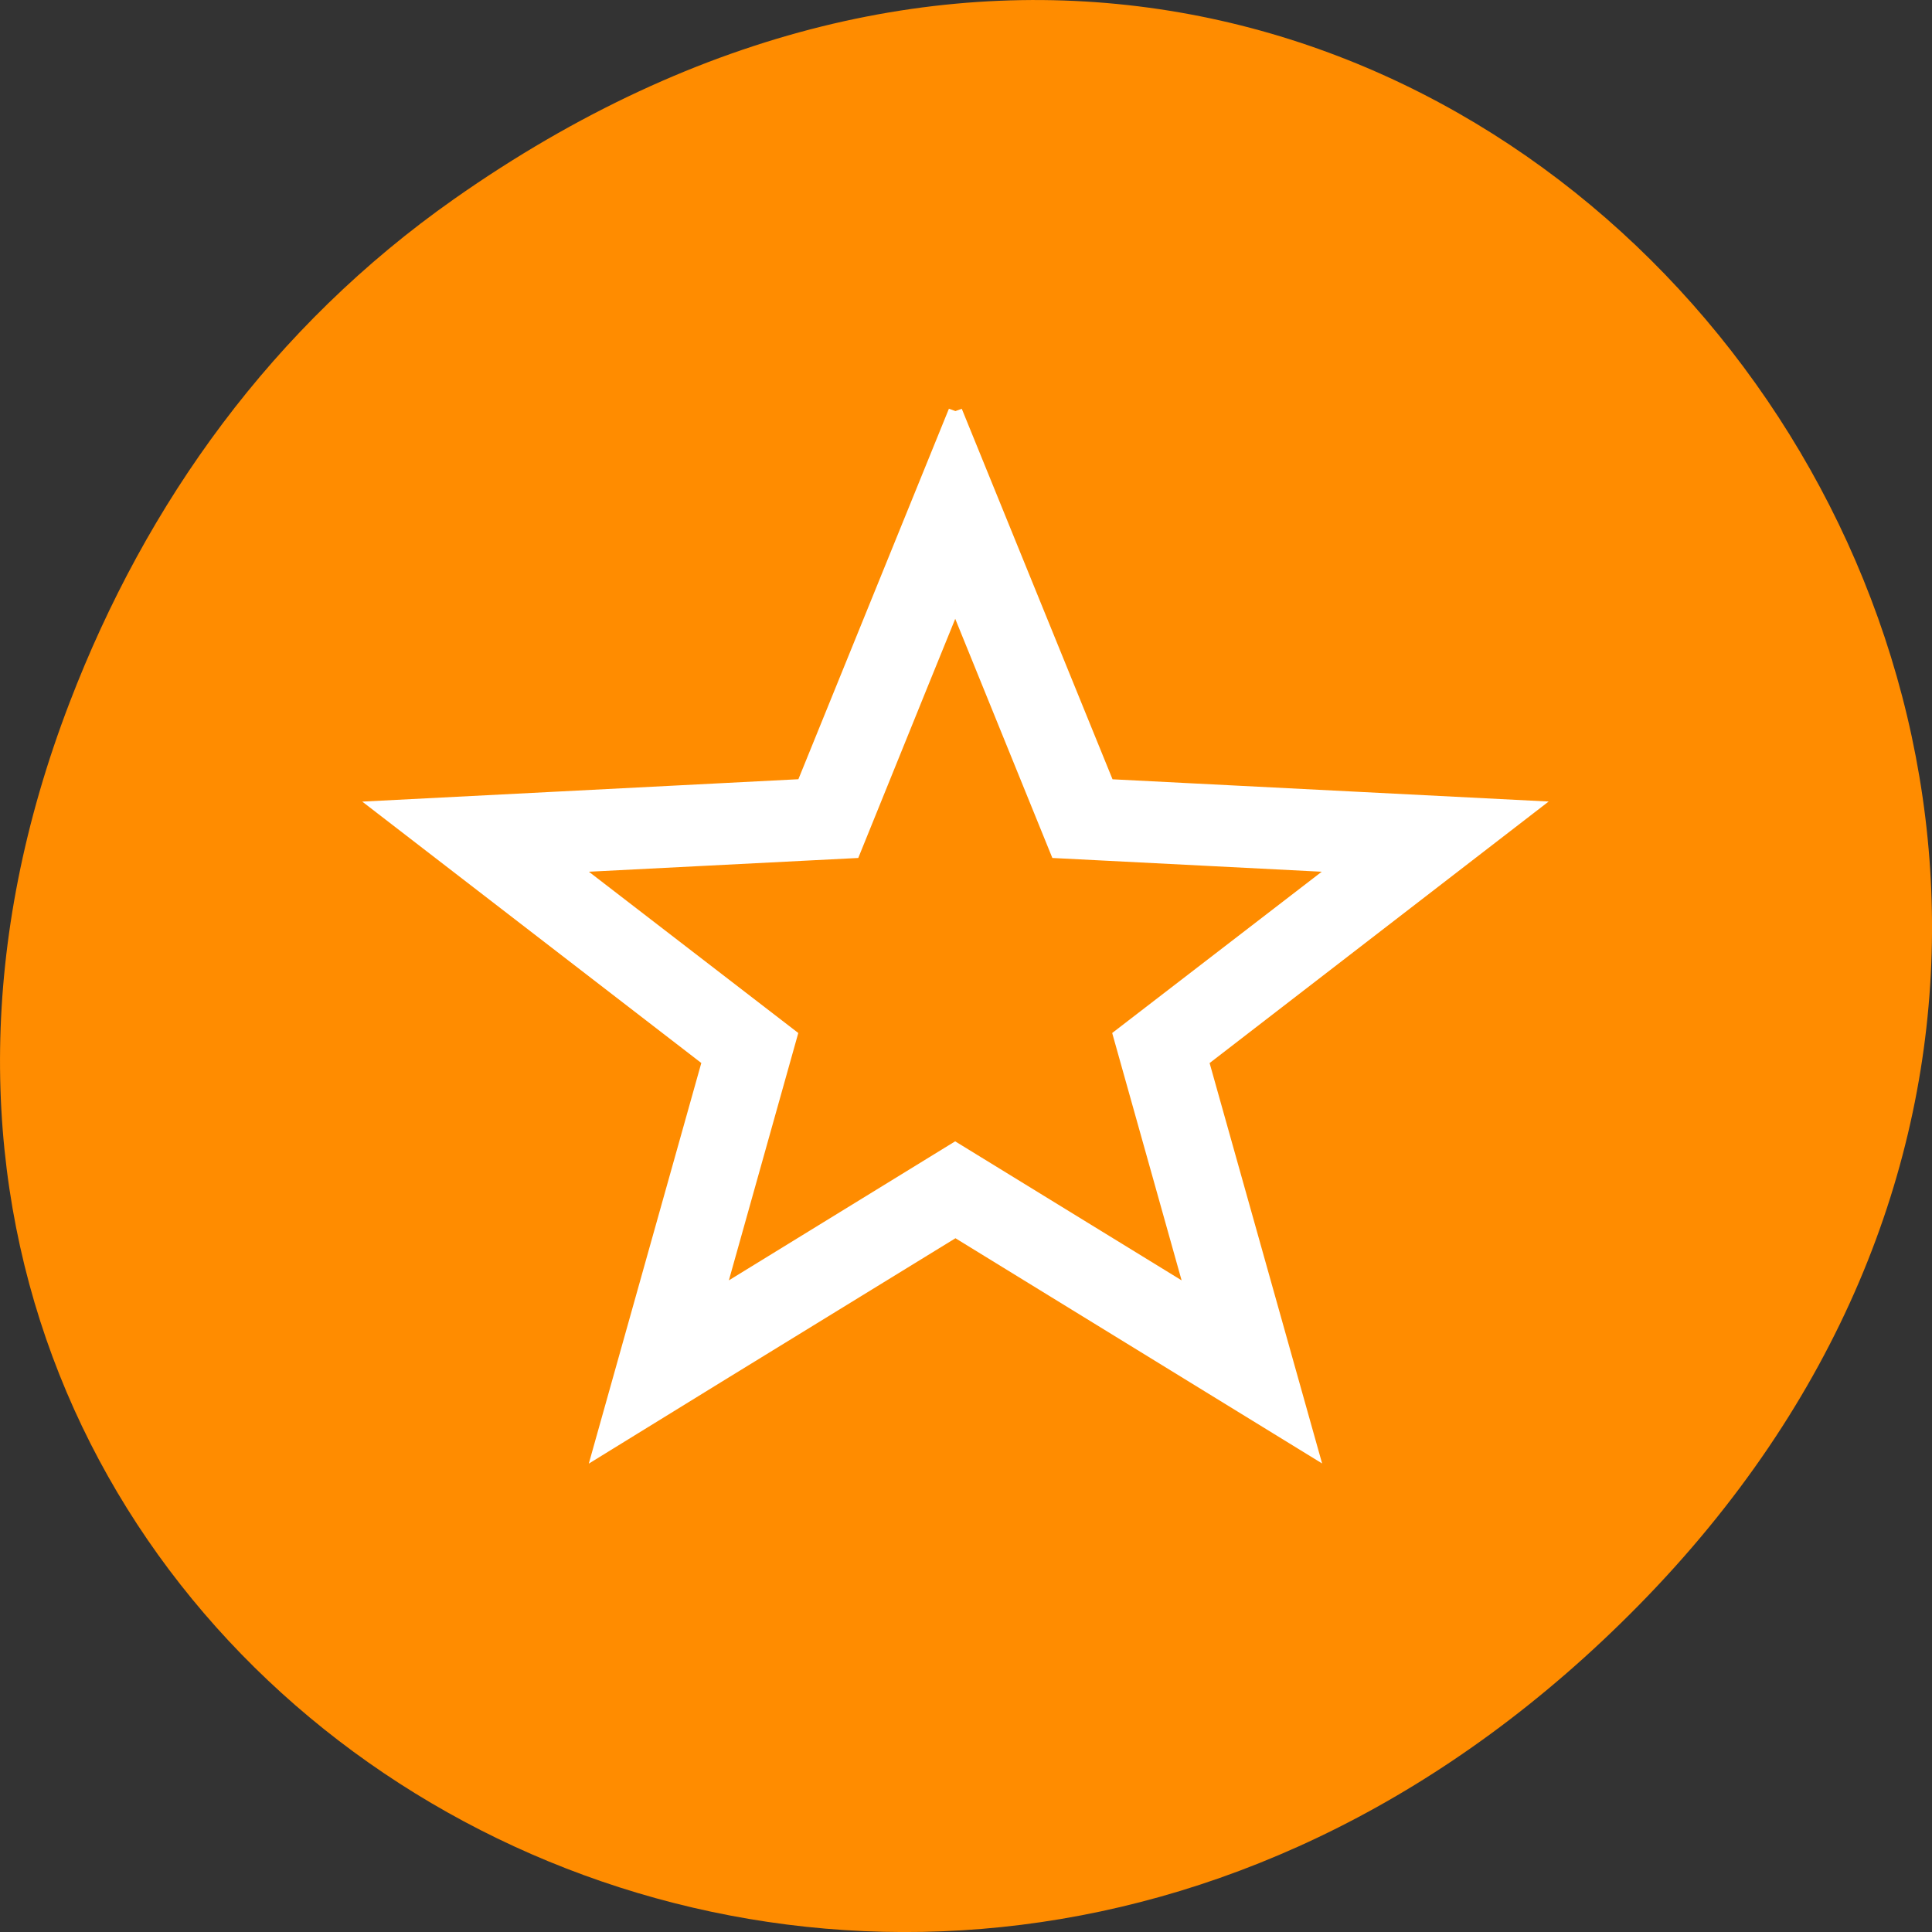 <svg xmlns="http://www.w3.org/2000/svg" viewBox="0 0 48 48"><rect x="0" y="0" width="48" height="48" fill="#333333" stroke="none"/><path d="m 11.281 4.945 c 24.551 -17.258 49.426 14.617 29.422 34.949 c -18.848 19.156 -48.129 1.398 -38.973 -22.441 c 1.906 -4.973 5.043 -9.34 9.551 -12.508" style="fill:#ff8c00"/><path d="m 353 161.39 l -2.118 5.493 l -5.881 0.318 l 4.572 3.714 l -1.517 5.692 l 1.633 -1.06 l 3.311 -2.142 l 4.944 3.2 l -1.517 -5.689 l 4.572 -3.716 l -5.881 -0.316 l -2.121 -5.493 m 0.002 2.78 l 1.418 3.679 l 3.939 0.212 l -3.064 2.485 l 1.015 3.811 l -3.311 -2.142 l -3.309 2.142 l 1.015 -3.811 l -3.062 -2.485 l 3.939 -0.212 l 0.95 -2.471 l 0.466 -1.208" transform="matrix(1.785 0 0 1.694 -606.367 -263.181)" style="fill:#fff;stroke:#fff;stroke-width:0.195"/></svg>